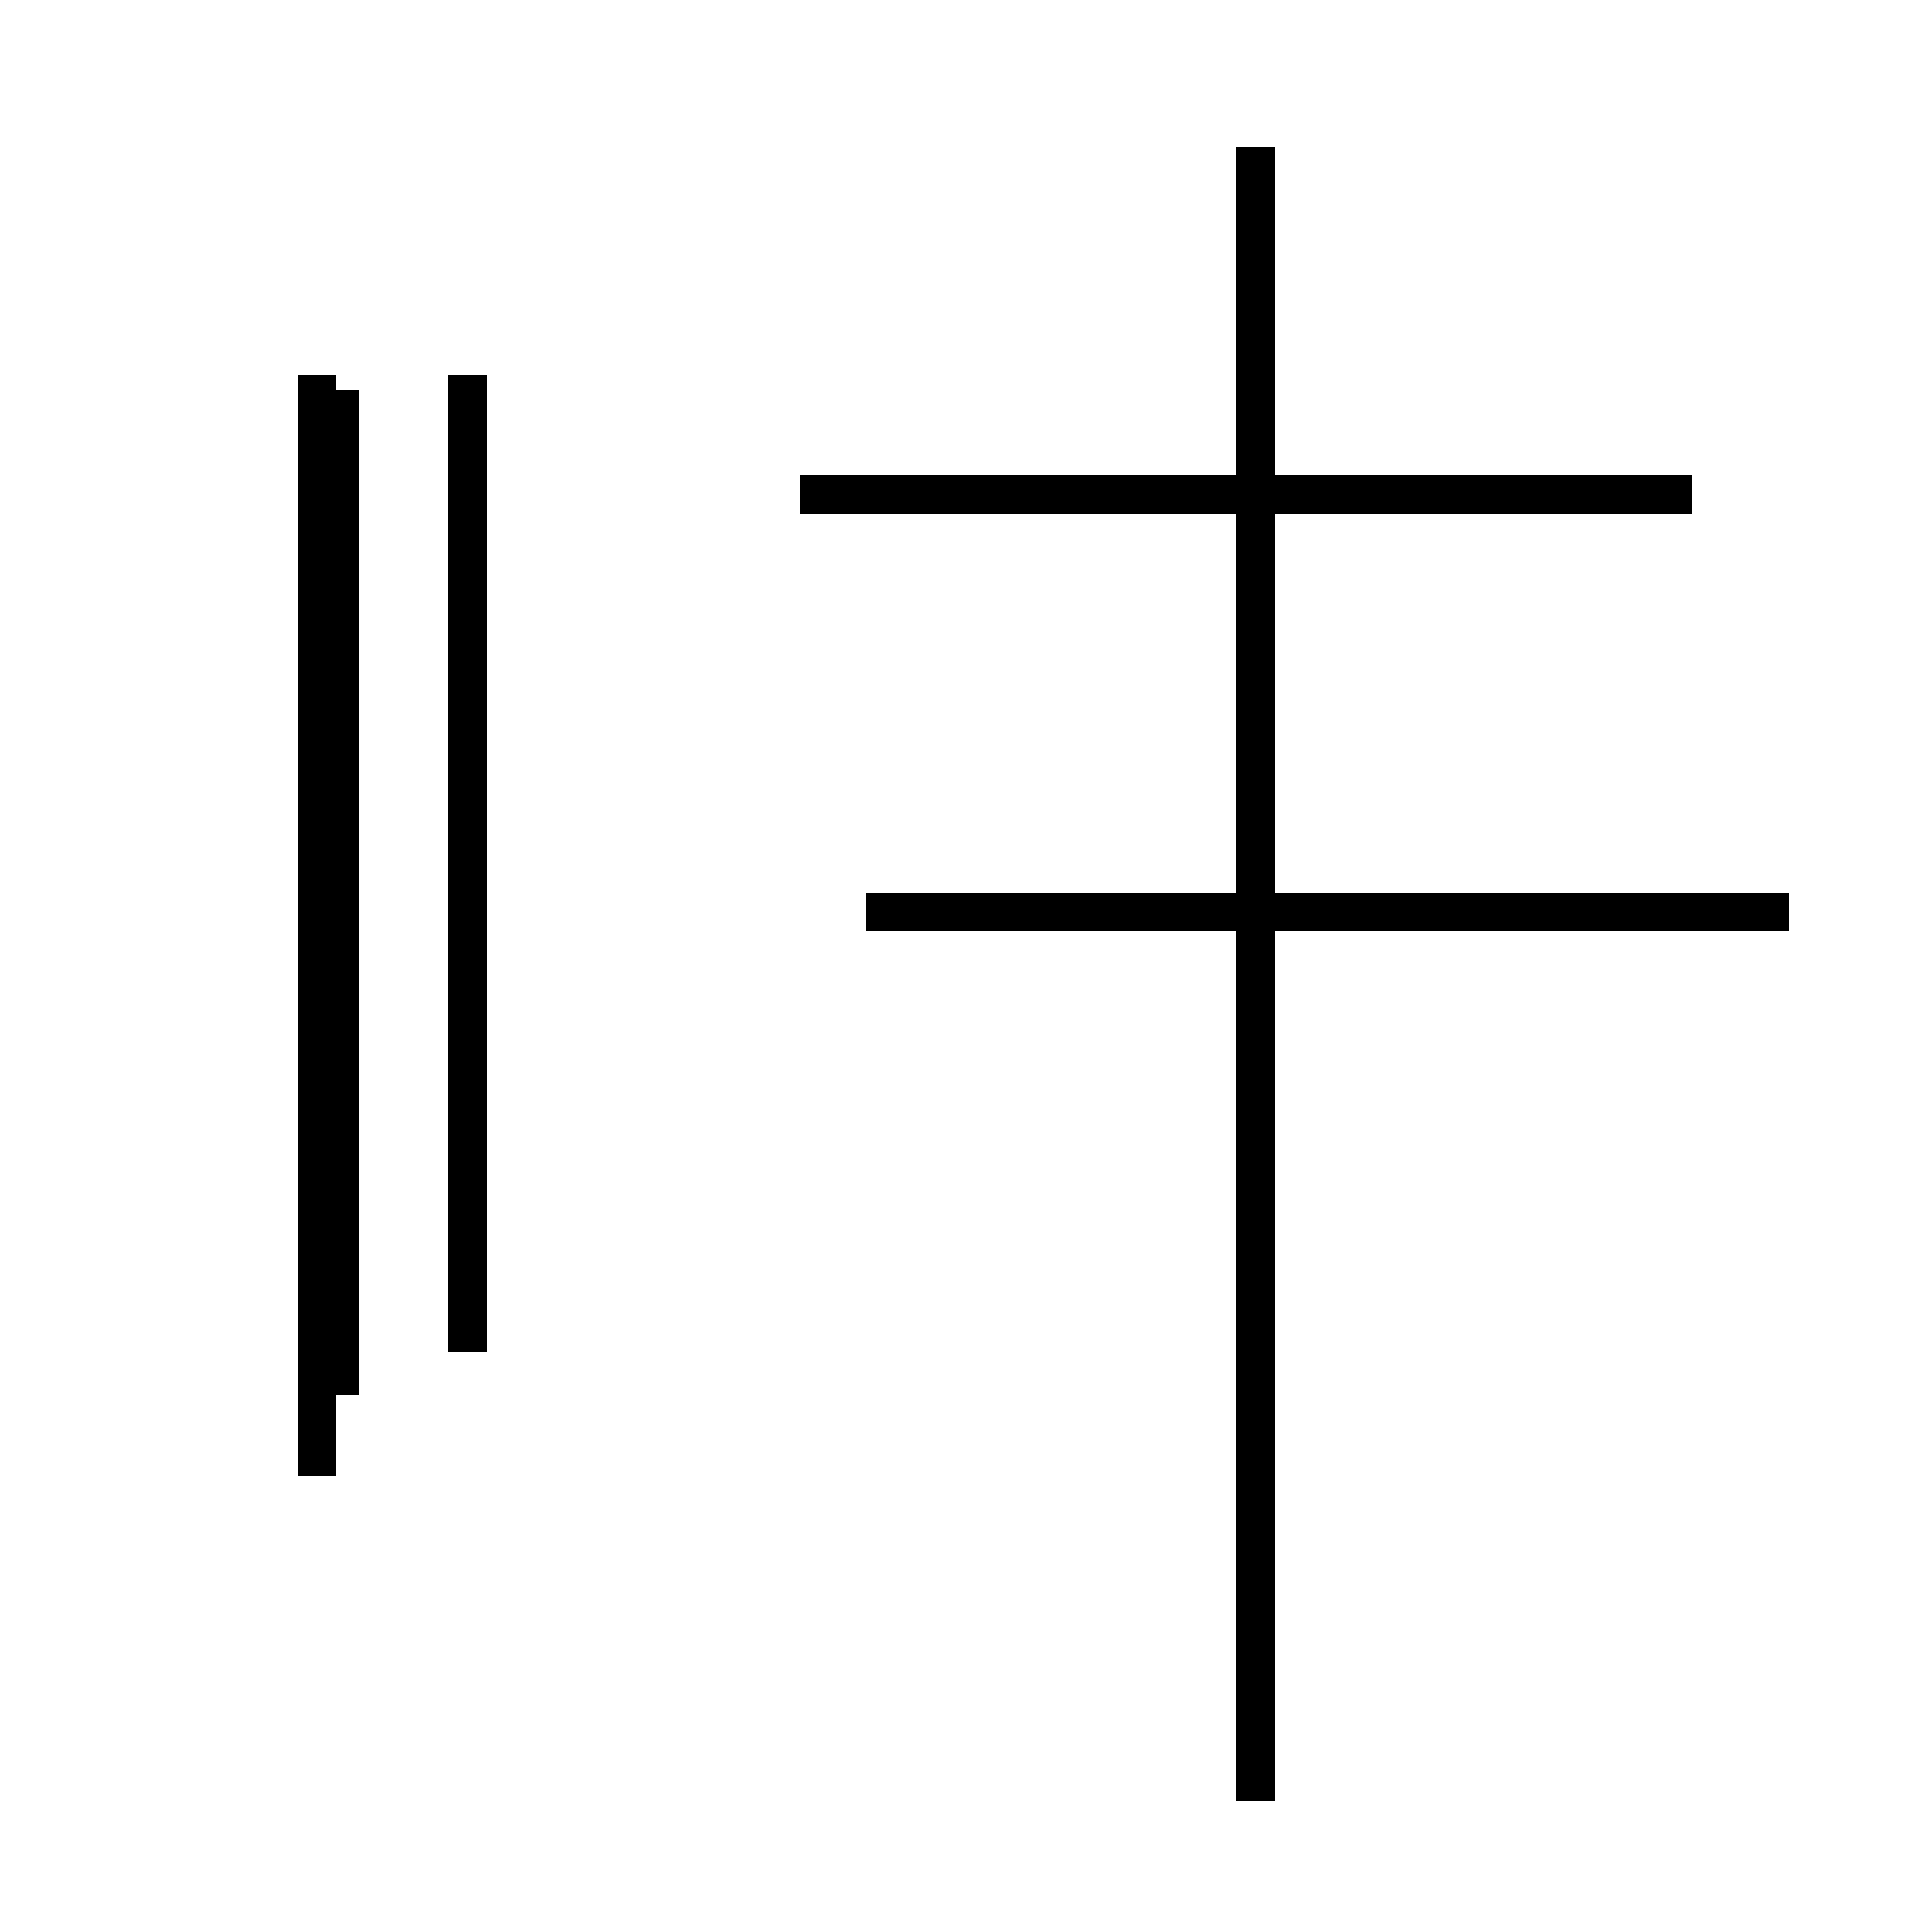 <?xml version='1.0' encoding='utf8'?>
<svg viewBox="0.0 -44.0 50.0 50.0" version="1.1" xmlns="http://www.w3.org/2000/svg">
<rect x="0.0" y="-44.0" width="50.0" height="50.0" fill="#808080" stroke="none"/>
<rect x="-1000" y="-1000" width="2000" height="2000" stroke="white" fill="white"/>
<g style="fill:none; stroke:#000000;  stroke-width:1">
<path d="M 8.2 5.8 L 8.2 34.3 M 12.1 9.0 L 12.1 34.3 M 8.8 7.9 L 8.8 33.9 M 32.5 -2.6 L 32.5 40.2 M 46.3 20.4 L 22.4 20.4 M 43.8 31.2 L 20.7 31.2 " transform="scale(1, -1)" />
</g>
</svg>